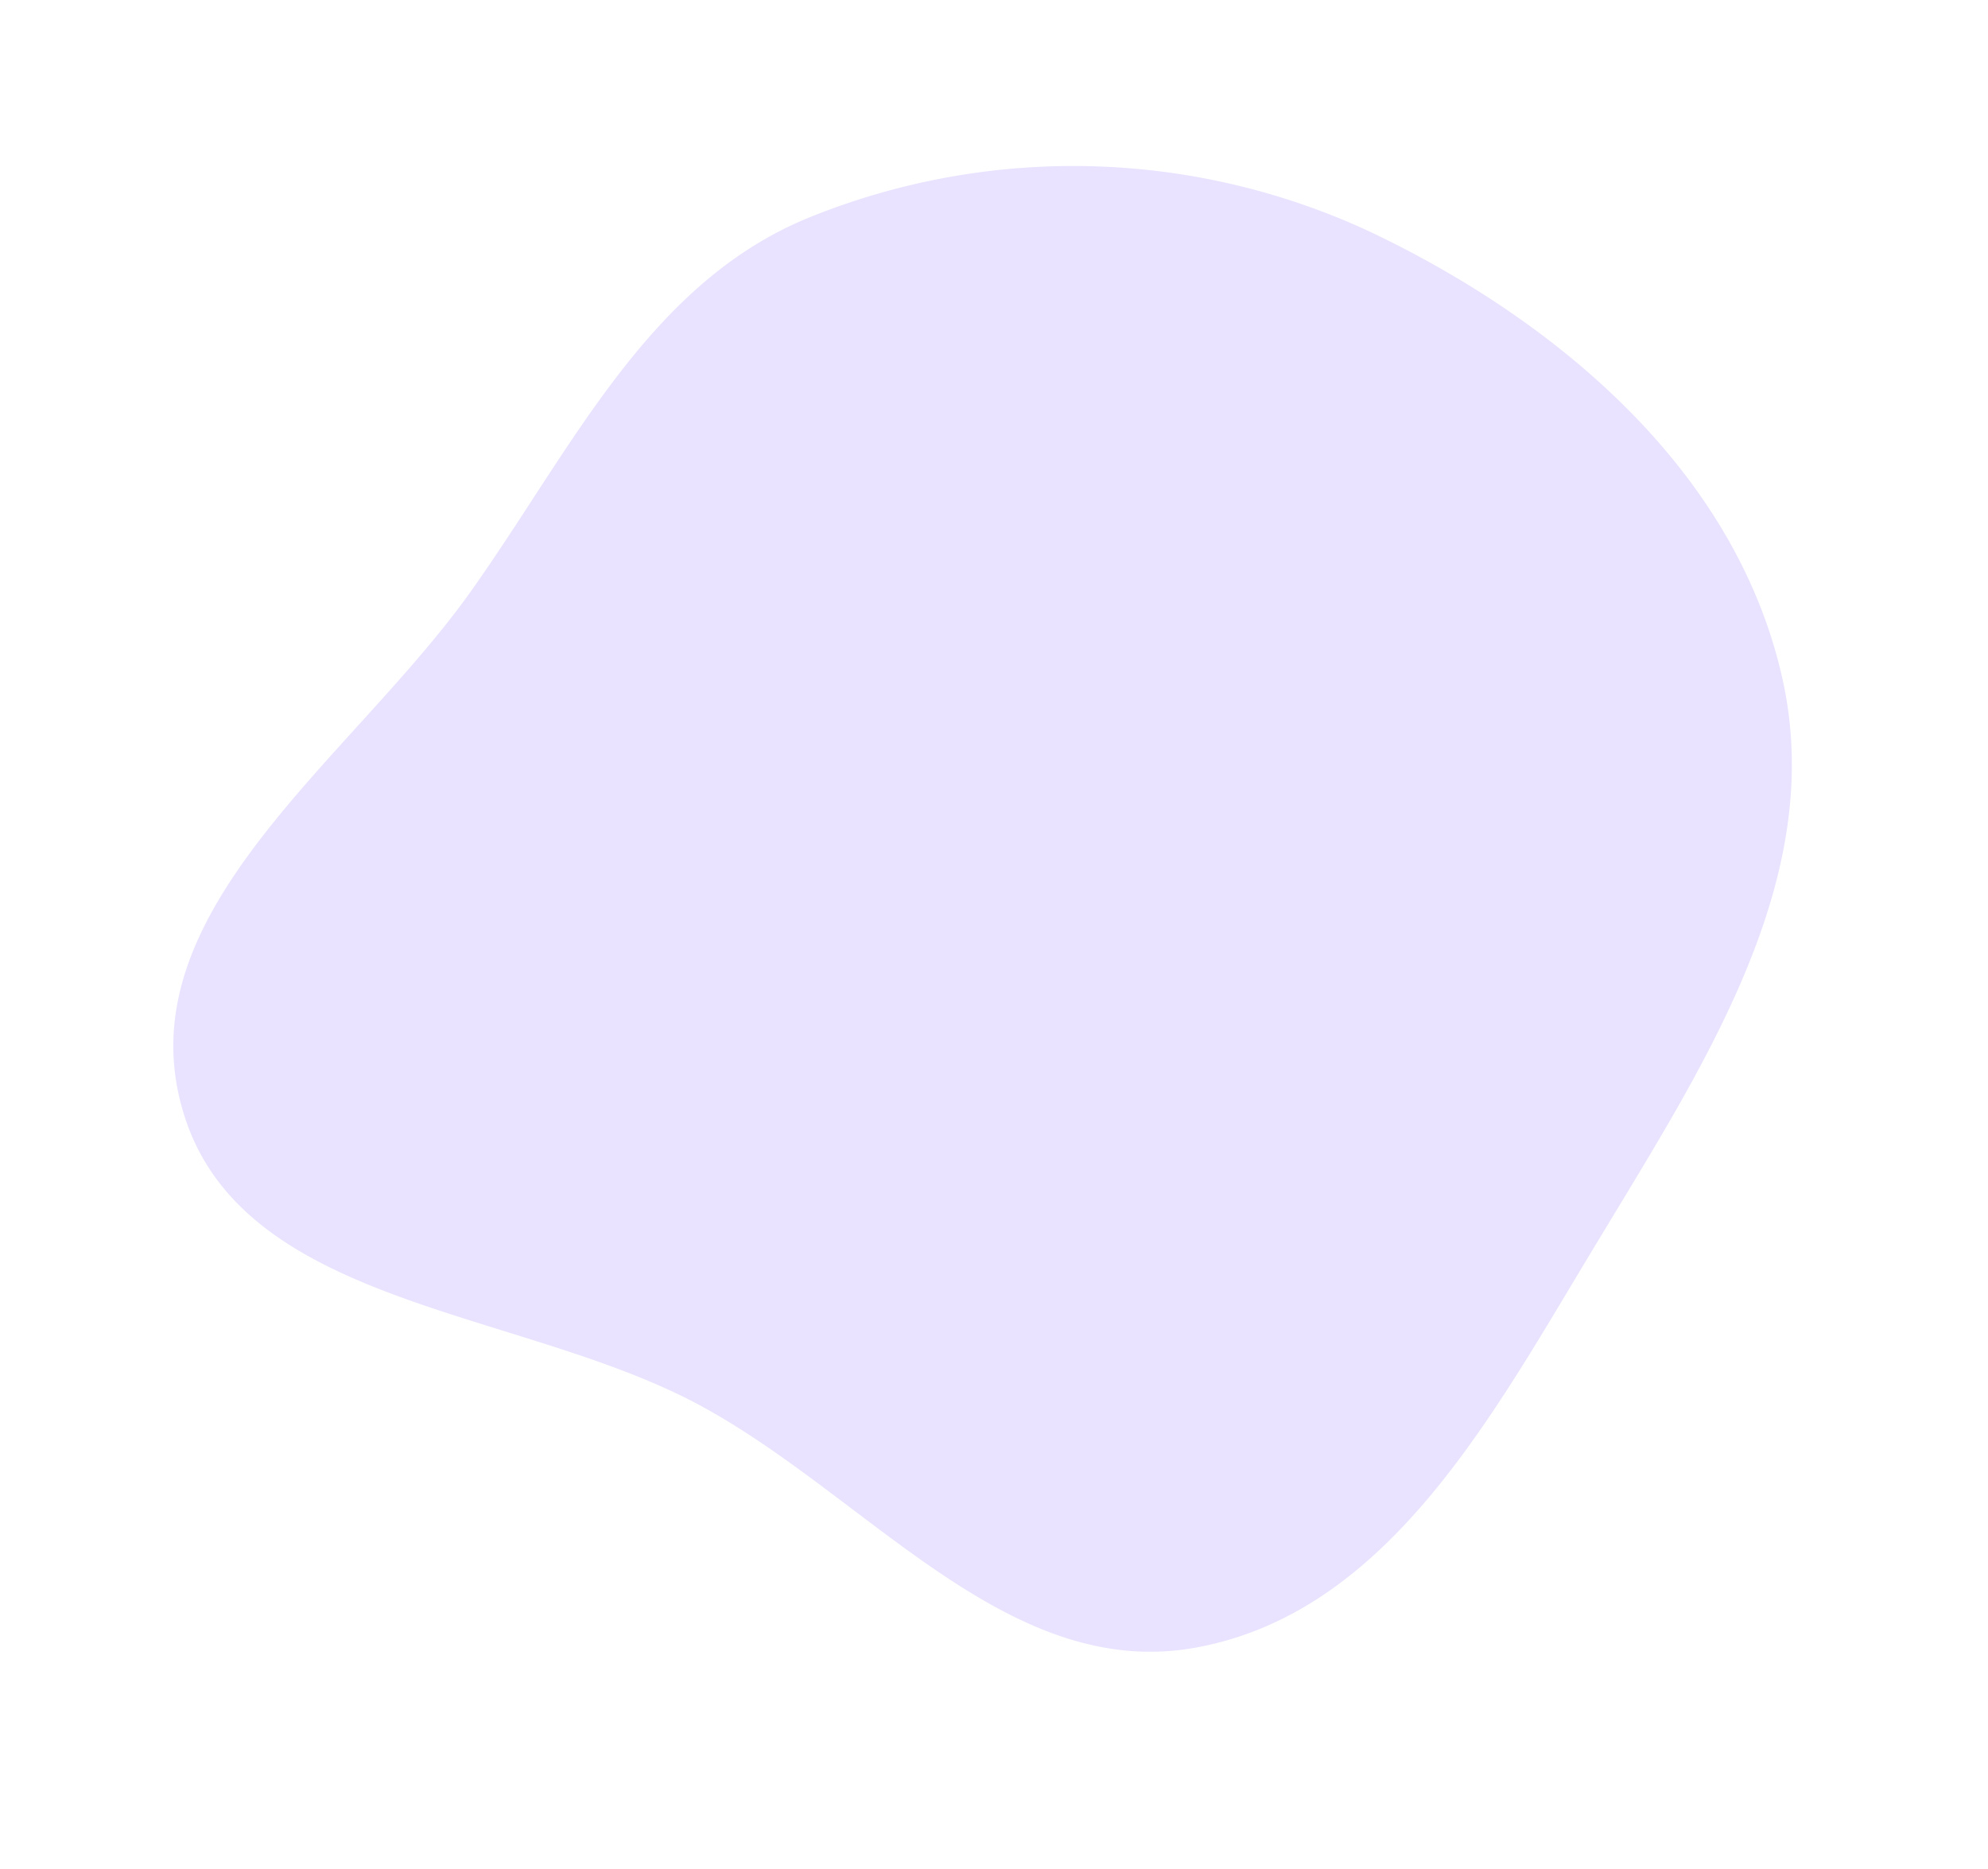 <svg width="433" height="407" fill="none" xmlns="http://www.w3.org/2000/svg"><path fill-rule="evenodd" clip-rule="evenodd" d="M39.6 241.1C27.6 198 77 165 102.9 128.3c22-31.1 38.7-67.2 74-81.2a153.1 153.1 0 01122 3.6c41.2 19.7 79.3 52.4 89.3 97 9.8 43.5-17 84.1-40 122.3-22.5 37-45.2 81-87.7 88.8-41.2 7.5-71.7-33.4-108.7-53.1-39.6-21-100.3-21.3-112.2-64.6z" fill="#E9E3FF"/></svg>